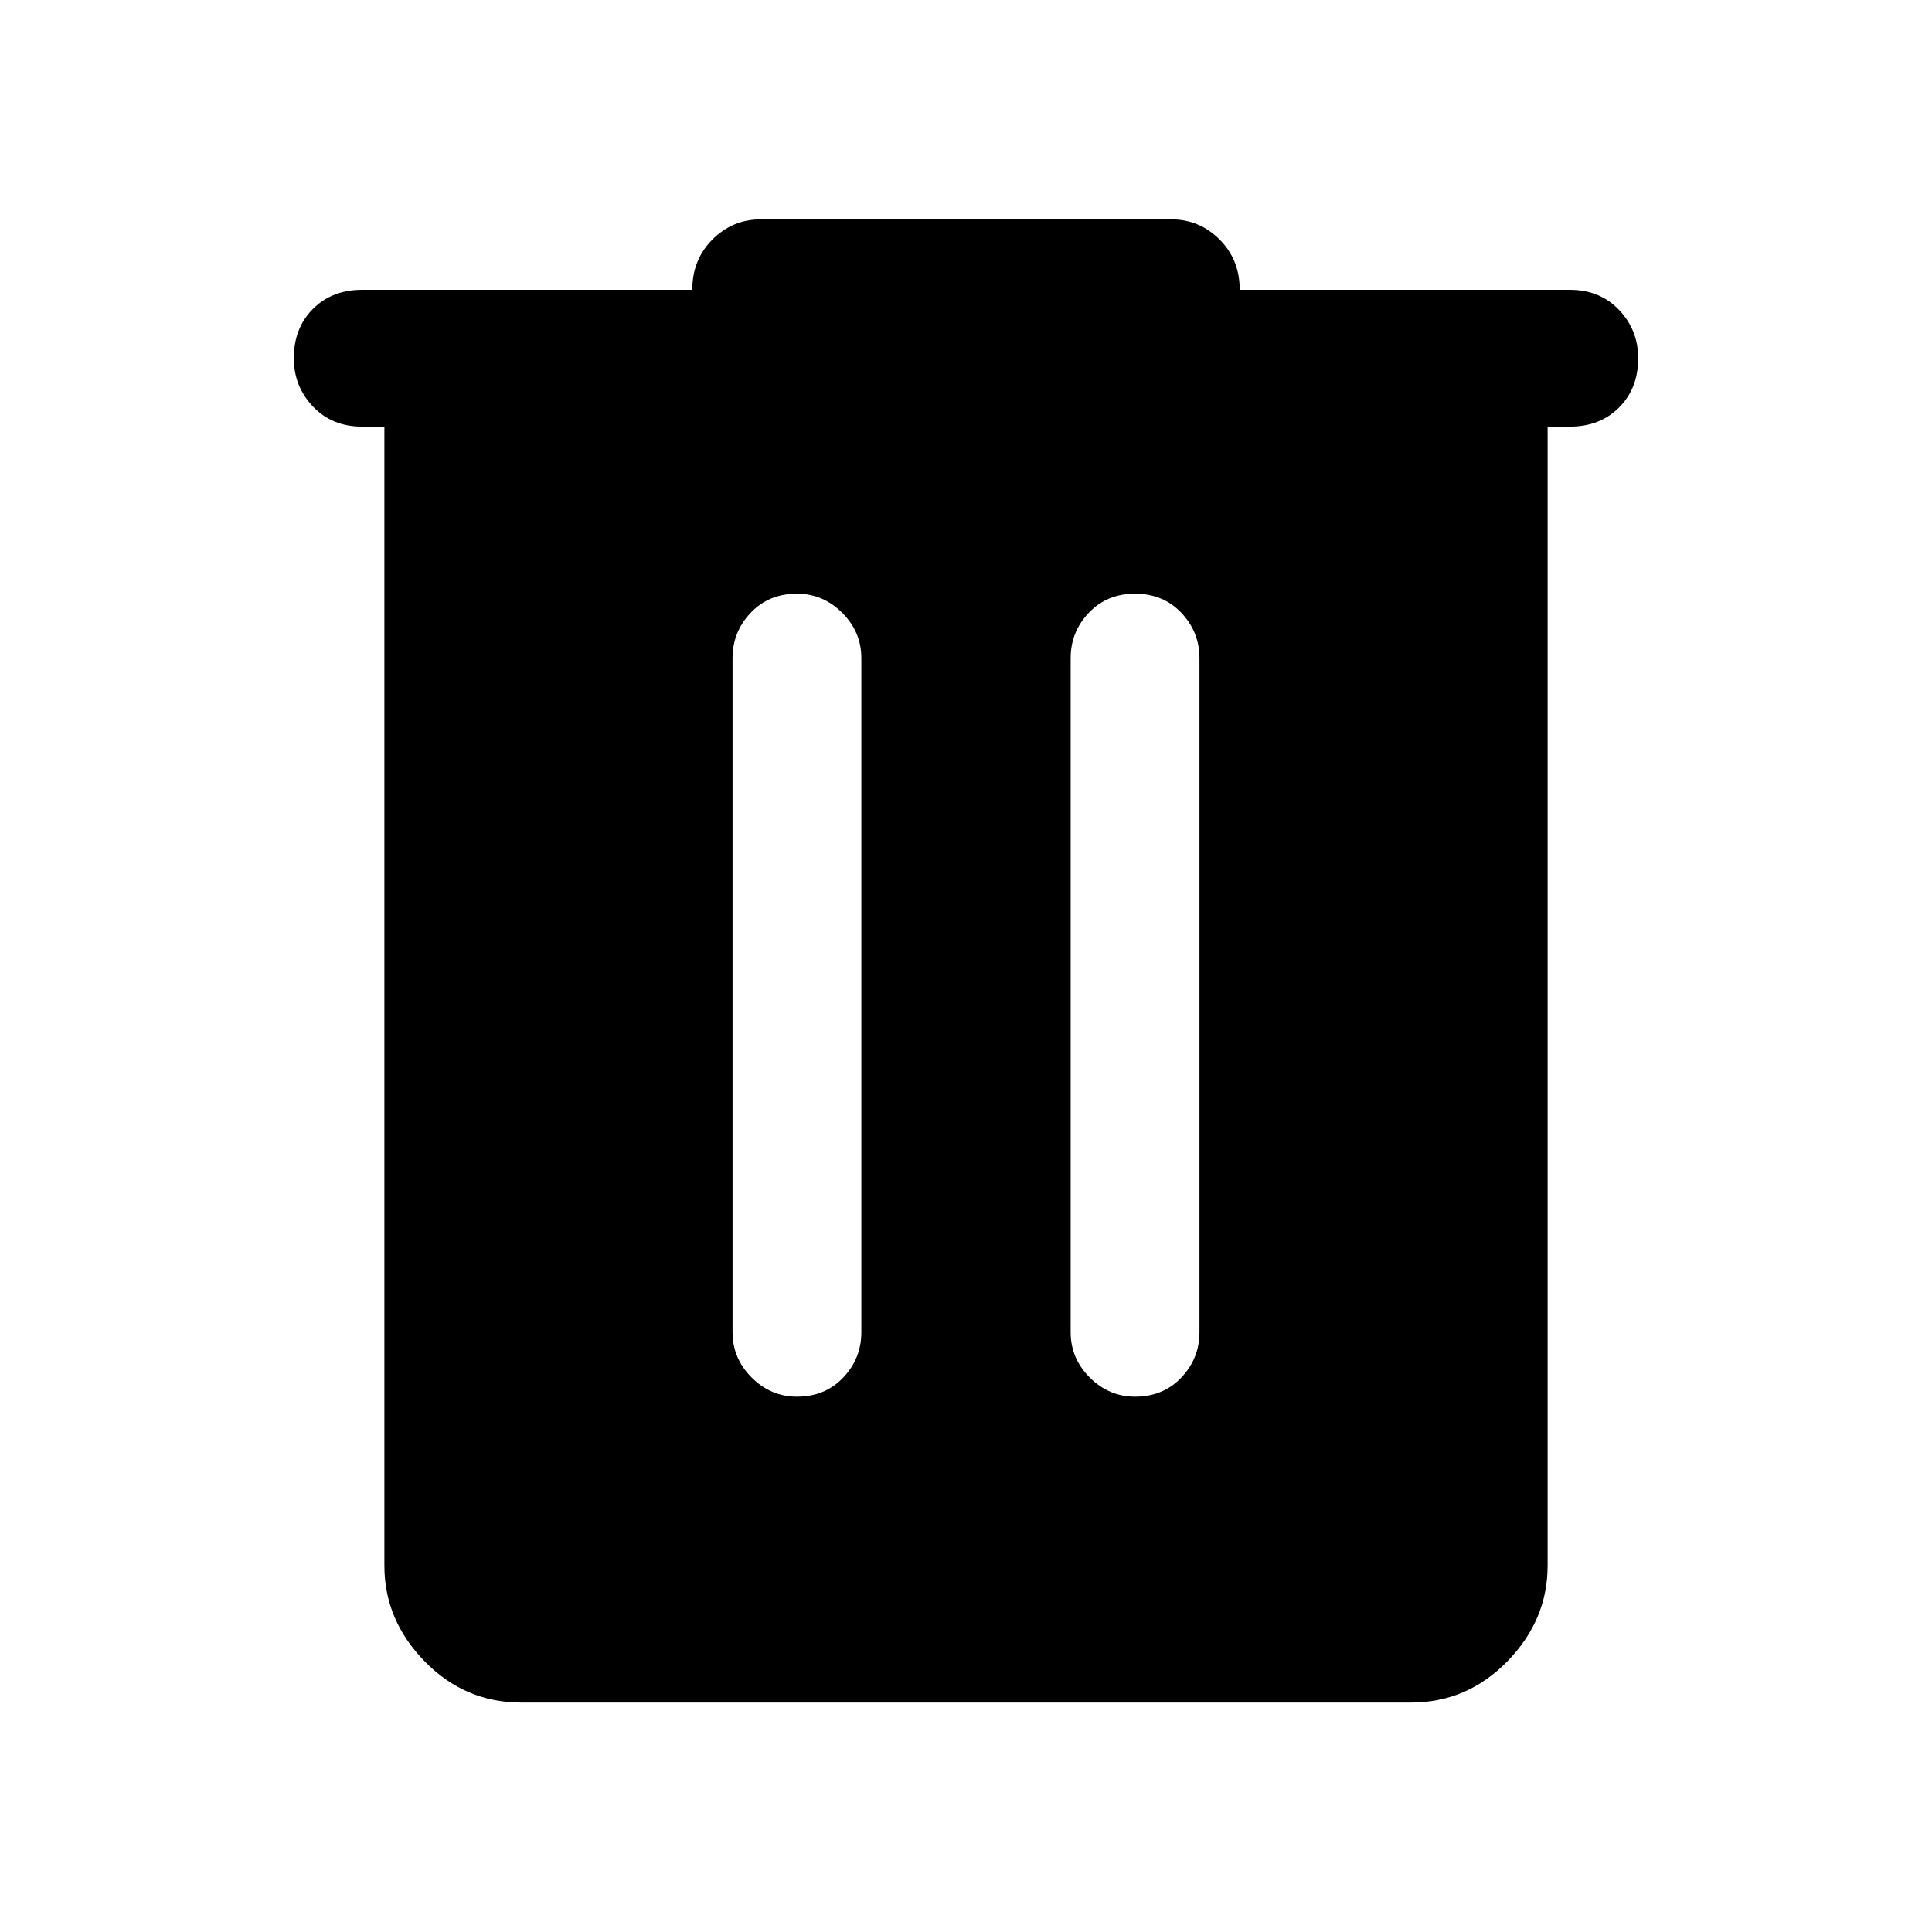 <svg xmlns="http://www.w3.org/2000/svg" height="48" width="48"><path d="M12.95 42.3Q11.55 42.3 10.55 41.275Q9.55 40.25 9.55 38.9V10.6H9Q8.25 10.6 7.775 10.1Q7.3 9.6 7.3 8.9Q7.3 8.15 7.775 7.675Q8.25 7.2 9 7.2H17.2Q17.2 6.45 17.7 5.95Q18.2 5.45 18.9 5.45H29.1Q29.8 5.45 30.3 5.95Q30.8 6.45 30.8 7.2H39Q39.75 7.2 40.225 7.7Q40.7 8.2 40.7 8.9Q40.7 9.65 40.225 10.125Q39.75 10.6 39 10.6H38.45V38.9Q38.45 40.25 37.45 41.275Q36.45 42.3 35.05 42.3ZM18.2 33.1Q18.2 33.75 18.675 34.225Q19.15 34.7 19.8 34.7Q20.5 34.7 20.95 34.225Q21.4 33.75 21.4 33.1V16.35Q21.4 15.7 20.925 15.225Q20.45 14.75 19.8 14.75Q19.1 14.75 18.65 15.225Q18.2 15.7 18.2 16.35ZM26.6 33.1Q26.6 33.75 27.075 34.225Q27.55 34.7 28.2 34.7Q28.9 34.7 29.35 34.225Q29.8 33.75 29.8 33.1V16.35Q29.8 15.7 29.35 15.225Q28.9 14.75 28.2 14.75Q27.5 14.75 27.05 15.225Q26.6 15.7 26.6 16.35Z"/></svg>